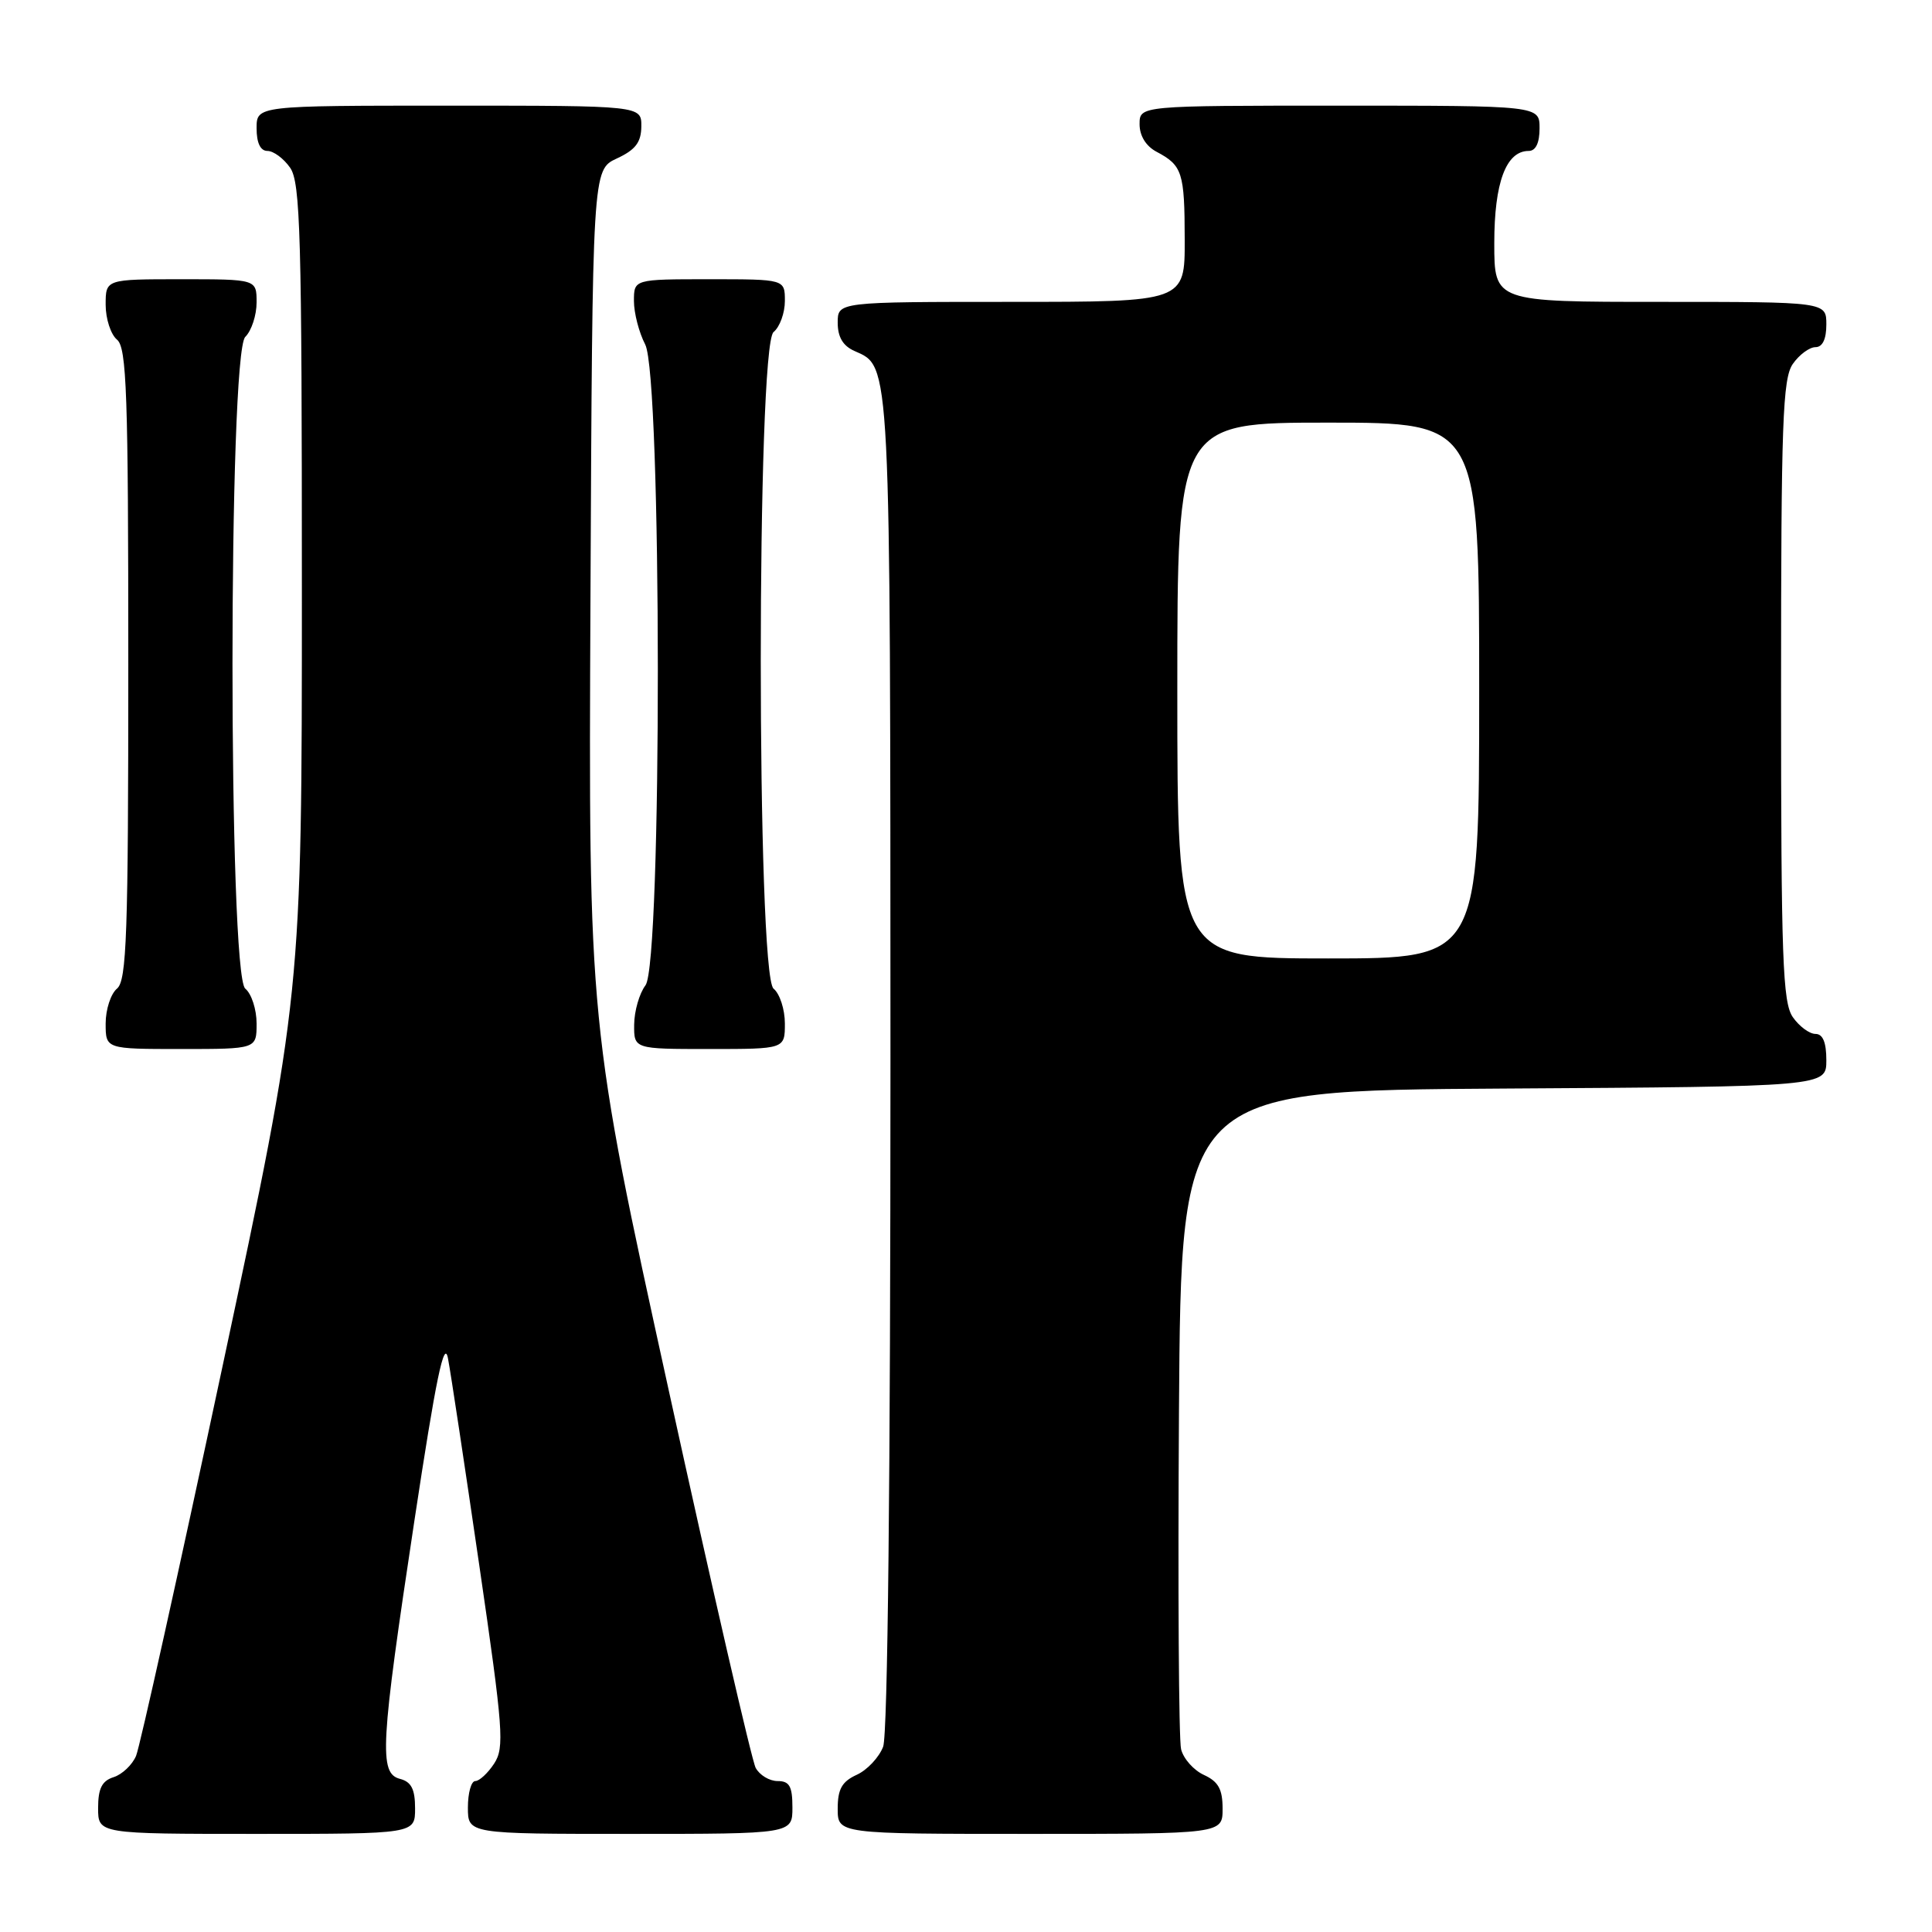 <?xml version="1.0" encoding="UTF-8" standalone="no"?>
<!DOCTYPE svg PUBLIC "-//W3C//DTD SVG 1.1//EN" "http://www.w3.org/Graphics/SVG/1.1/DTD/svg11.dtd" >
<svg xmlns="http://www.w3.org/2000/svg" xmlns:xlink="http://www.w3.org/1999/xlink" version="1.1" viewBox="0 0 256 256">
 <g >
 <path fill="currentColor"
d=" M 55.00 239.62 C 55.00 237.07 54.50 236.10 53.00 235.71 C 50.19 234.98 50.40 231.31 54.91 201.50 C 57.76 182.68 58.86 177.36 59.36 180.00 C 59.73 181.93 61.59 194.27 63.51 207.43 C 66.69 229.22 66.86 231.56 65.48 233.68 C 64.64 234.96 63.51 236.00 62.98 236.00 C 62.44 236.00 62.00 237.57 62.00 239.50 C 62.00 243.00 62.00 243.00 83.50 243.00 C 105.00 243.00 105.00 243.00 105.00 239.50 C 105.00 236.69 104.61 236.00 103.04 236.00 C 101.95 236.00 100.65 235.21 100.13 234.25 C 99.62 233.29 94.42 210.73 88.59 184.13 C 77.98 135.76 77.98 135.76 78.24 79.13 C 78.50 22.50 78.50 22.50 81.73 21.00 C 84.21 19.85 84.96 18.86 84.98 16.75 C 85.00 14.00 85.00 14.00 59.50 14.00 C 34.00 14.00 34.00 14.00 34.00 17.00 C 34.00 18.95 34.51 20.00 35.44 20.00 C 36.24 20.00 37.59 21.00 38.44 22.22 C 39.81 24.17 40.00 31.16 40.00 78.09 C 40.00 131.74 40.00 131.74 29.47 181.12 C 23.68 208.28 18.53 231.47 18.03 232.66 C 17.53 233.85 16.19 235.12 15.06 235.48 C 13.51 235.97 13.00 236.98 13.00 239.57 C 13.00 243.00 13.00 243.00 34.00 243.00 C 55.00 243.00 55.00 243.00 55.00 239.62 Z  M 162.00 239.66 C 162.00 237.08 161.44 236.07 159.53 235.19 C 158.17 234.57 156.81 233.04 156.50 231.78 C 156.19 230.53 156.07 210.38 156.22 187.00 C 156.50 144.50 156.50 144.50 199.25 144.24 C 242.00 143.98 242.00 143.98 242.00 140.49 C 242.00 138.12 241.54 137.00 240.56 137.00 C 239.76 137.00 238.41 136.00 237.56 134.78 C 236.21 132.85 236.00 127.04 236.00 91.50 C 236.00 55.96 236.21 50.15 237.56 48.22 C 238.41 47.00 239.76 46.00 240.56 46.00 C 241.49 46.00 242.00 44.95 242.00 43.00 C 242.00 40.00 242.00 40.00 220.00 40.00 C 198.00 40.00 198.00 40.00 198.00 32.22 C 198.00 24.18 199.56 20.00 202.56 20.00 C 203.49 20.00 204.00 18.95 204.00 17.00 C 204.00 14.00 204.00 14.00 177.50 14.00 C 151.00 14.00 151.00 14.00 151.00 16.46 C 151.00 18.00 151.85 19.37 153.25 20.11 C 156.67 21.92 156.97 22.85 156.98 31.75 C 157.00 40.00 157.00 40.00 134.00 40.00 C 111.00 40.00 111.00 40.00 111.00 42.76 C 111.00 44.66 111.70 45.84 113.23 46.51 C 118.05 48.65 117.97 46.96 117.99 140.68 C 117.99 195.89 117.63 229.83 117.02 231.45 C 116.48 232.86 114.91 234.54 113.52 235.17 C 111.56 236.07 111.00 237.06 111.00 239.66 C 111.00 243.00 111.00 243.00 136.50 243.00 C 162.00 243.00 162.00 243.00 162.00 239.66 Z  M 34.00 135.62 C 34.00 133.76 33.33 131.68 32.50 131.00 C 30.24 129.13 30.24 46.90 32.50 44.64 C 33.33 43.82 34.00 41.76 34.00 40.07 C 34.00 37.00 34.00 37.00 24.00 37.00 C 14.00 37.00 14.00 37.00 14.00 40.38 C 14.00 42.24 14.68 44.32 15.50 45.00 C 16.79 46.07 17.00 52.10 17.00 88.00 C 17.00 123.90 16.79 129.93 15.50 131.00 C 14.68 131.68 14.00 133.76 14.00 135.62 C 14.00 139.00 14.00 139.00 24.00 139.00 C 34.00 139.00 34.00 139.00 34.00 135.62 Z  M 104.00 135.62 C 104.00 133.76 103.33 131.68 102.50 131.00 C 100.24 129.13 100.24 45.87 102.50 44.00 C 103.33 43.32 104.00 41.46 104.00 39.88 C 104.00 37.00 104.00 37.00 94.00 37.00 C 84.00 37.00 84.00 37.00 84.00 39.89 C 84.00 41.47 84.67 44.06 85.49 45.64 C 87.70 49.87 87.74 127.64 85.53 130.56 C 84.72 131.63 84.05 133.96 84.03 135.75 C 84.00 139.00 84.00 139.00 94.00 139.00 C 104.00 139.00 104.00 139.00 104.00 135.62 Z  M 156.00 91.50 C 156.00 56.00 156.00 56.00 176.00 56.00 C 196.00 56.00 196.00 56.00 196.00 91.50 C 196.00 127.00 196.00 127.00 176.00 127.00 C 156.00 127.00 156.00 127.00 156.00 91.50 Z "/>
</g>
</svg>